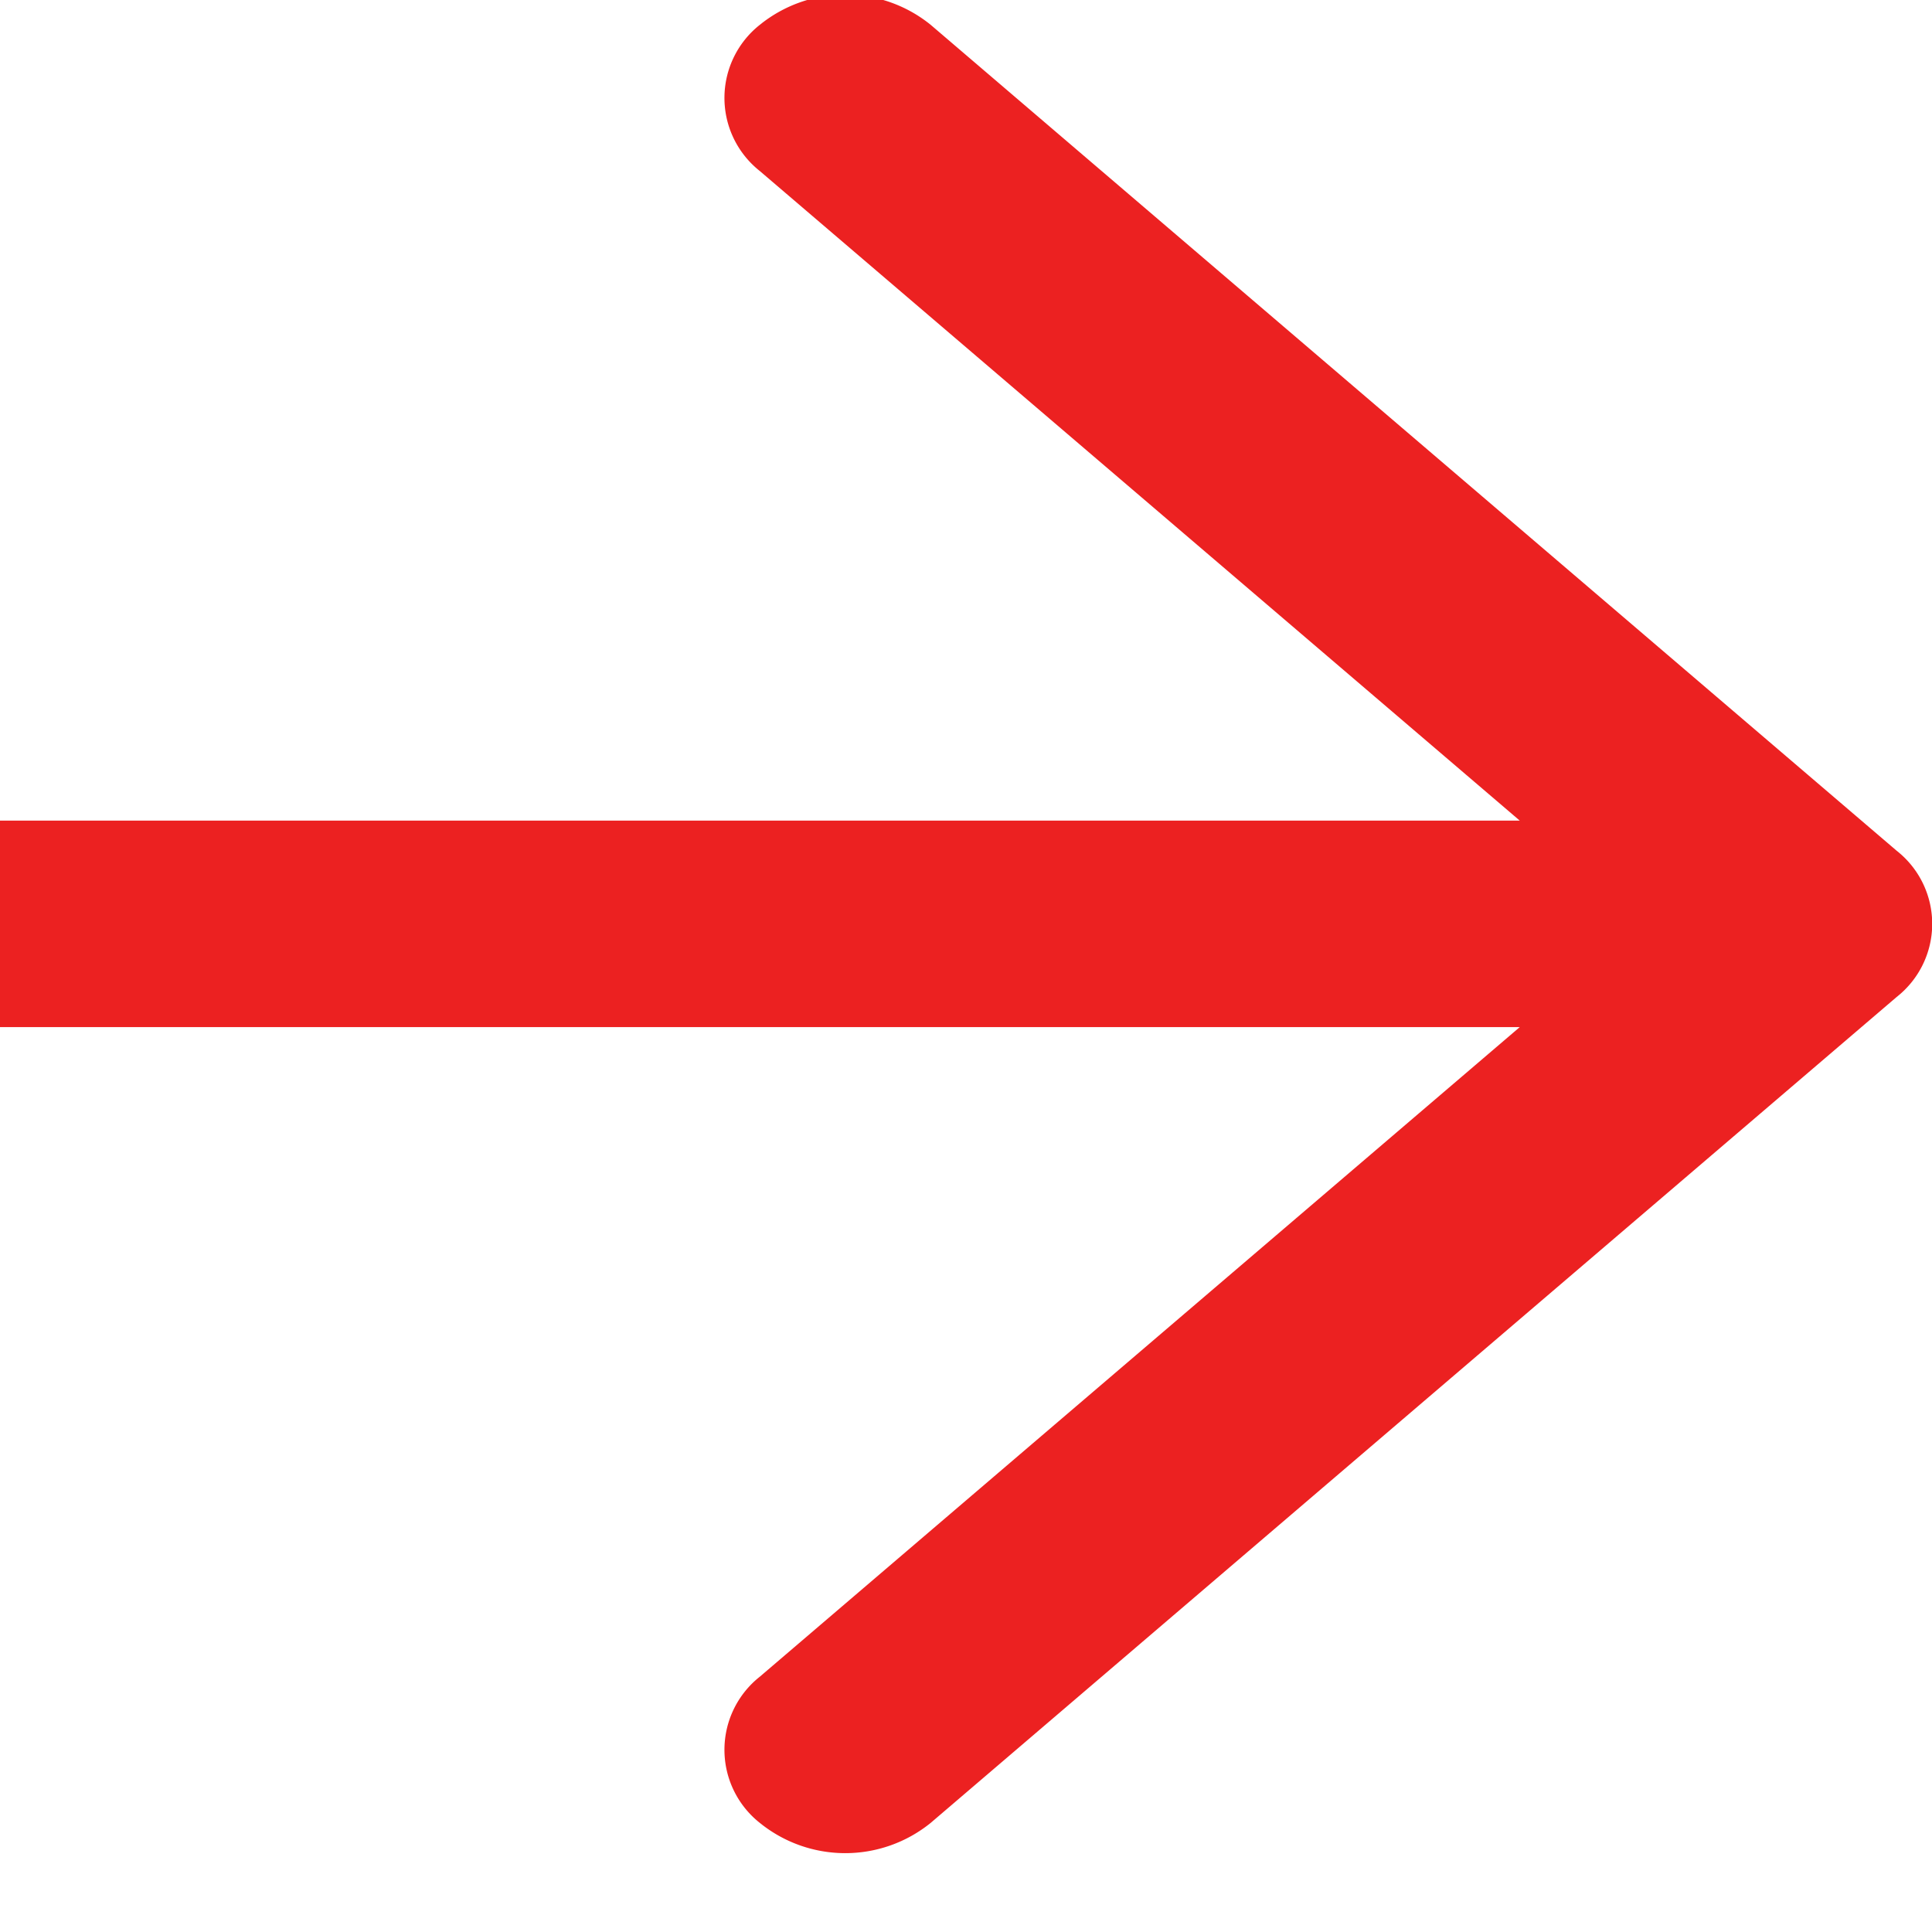 <svg xmlns="http://www.w3.org/2000/svg" xmlns:xlink="http://www.w3.org/1999/xlink" width="8" height="8" viewBox="0 0 8 8">
  <defs>
    <clipPath id="clip-path">
      <rect id="Retângulo_2" data-name="Retângulo 2" width="8" height="8" transform="translate(802 -67.93)" fill="#ec2121" stroke="#ec2121" stroke-width="1"/>
    </clipPath>
  </defs>
  <g id="Grupo_de_máscara_1" data-name="Grupo de máscara 1" transform="translate(-802 67.93)" clip-path="url(#clip-path)">
    <path id="arrow-right" d="M1,7.347a.468.468,0,0,1,.5-.427H13.293L10.146,4.23a.386.386,0,0,1,0-.605.562.562,0,0,1,.708,0l4,3.42a.385.385,0,0,1,0,.605l-4,3.42a.562.562,0,0,1-.708,0,.386.386,0,0,1,0-.605l3.147-2.69H1.5A.468.468,0,0,1,1,7.347Z" transform="translate(795 -71.452)" fill="#ec2121" fill-rule="evenodd"/>
  </g>
</svg>
